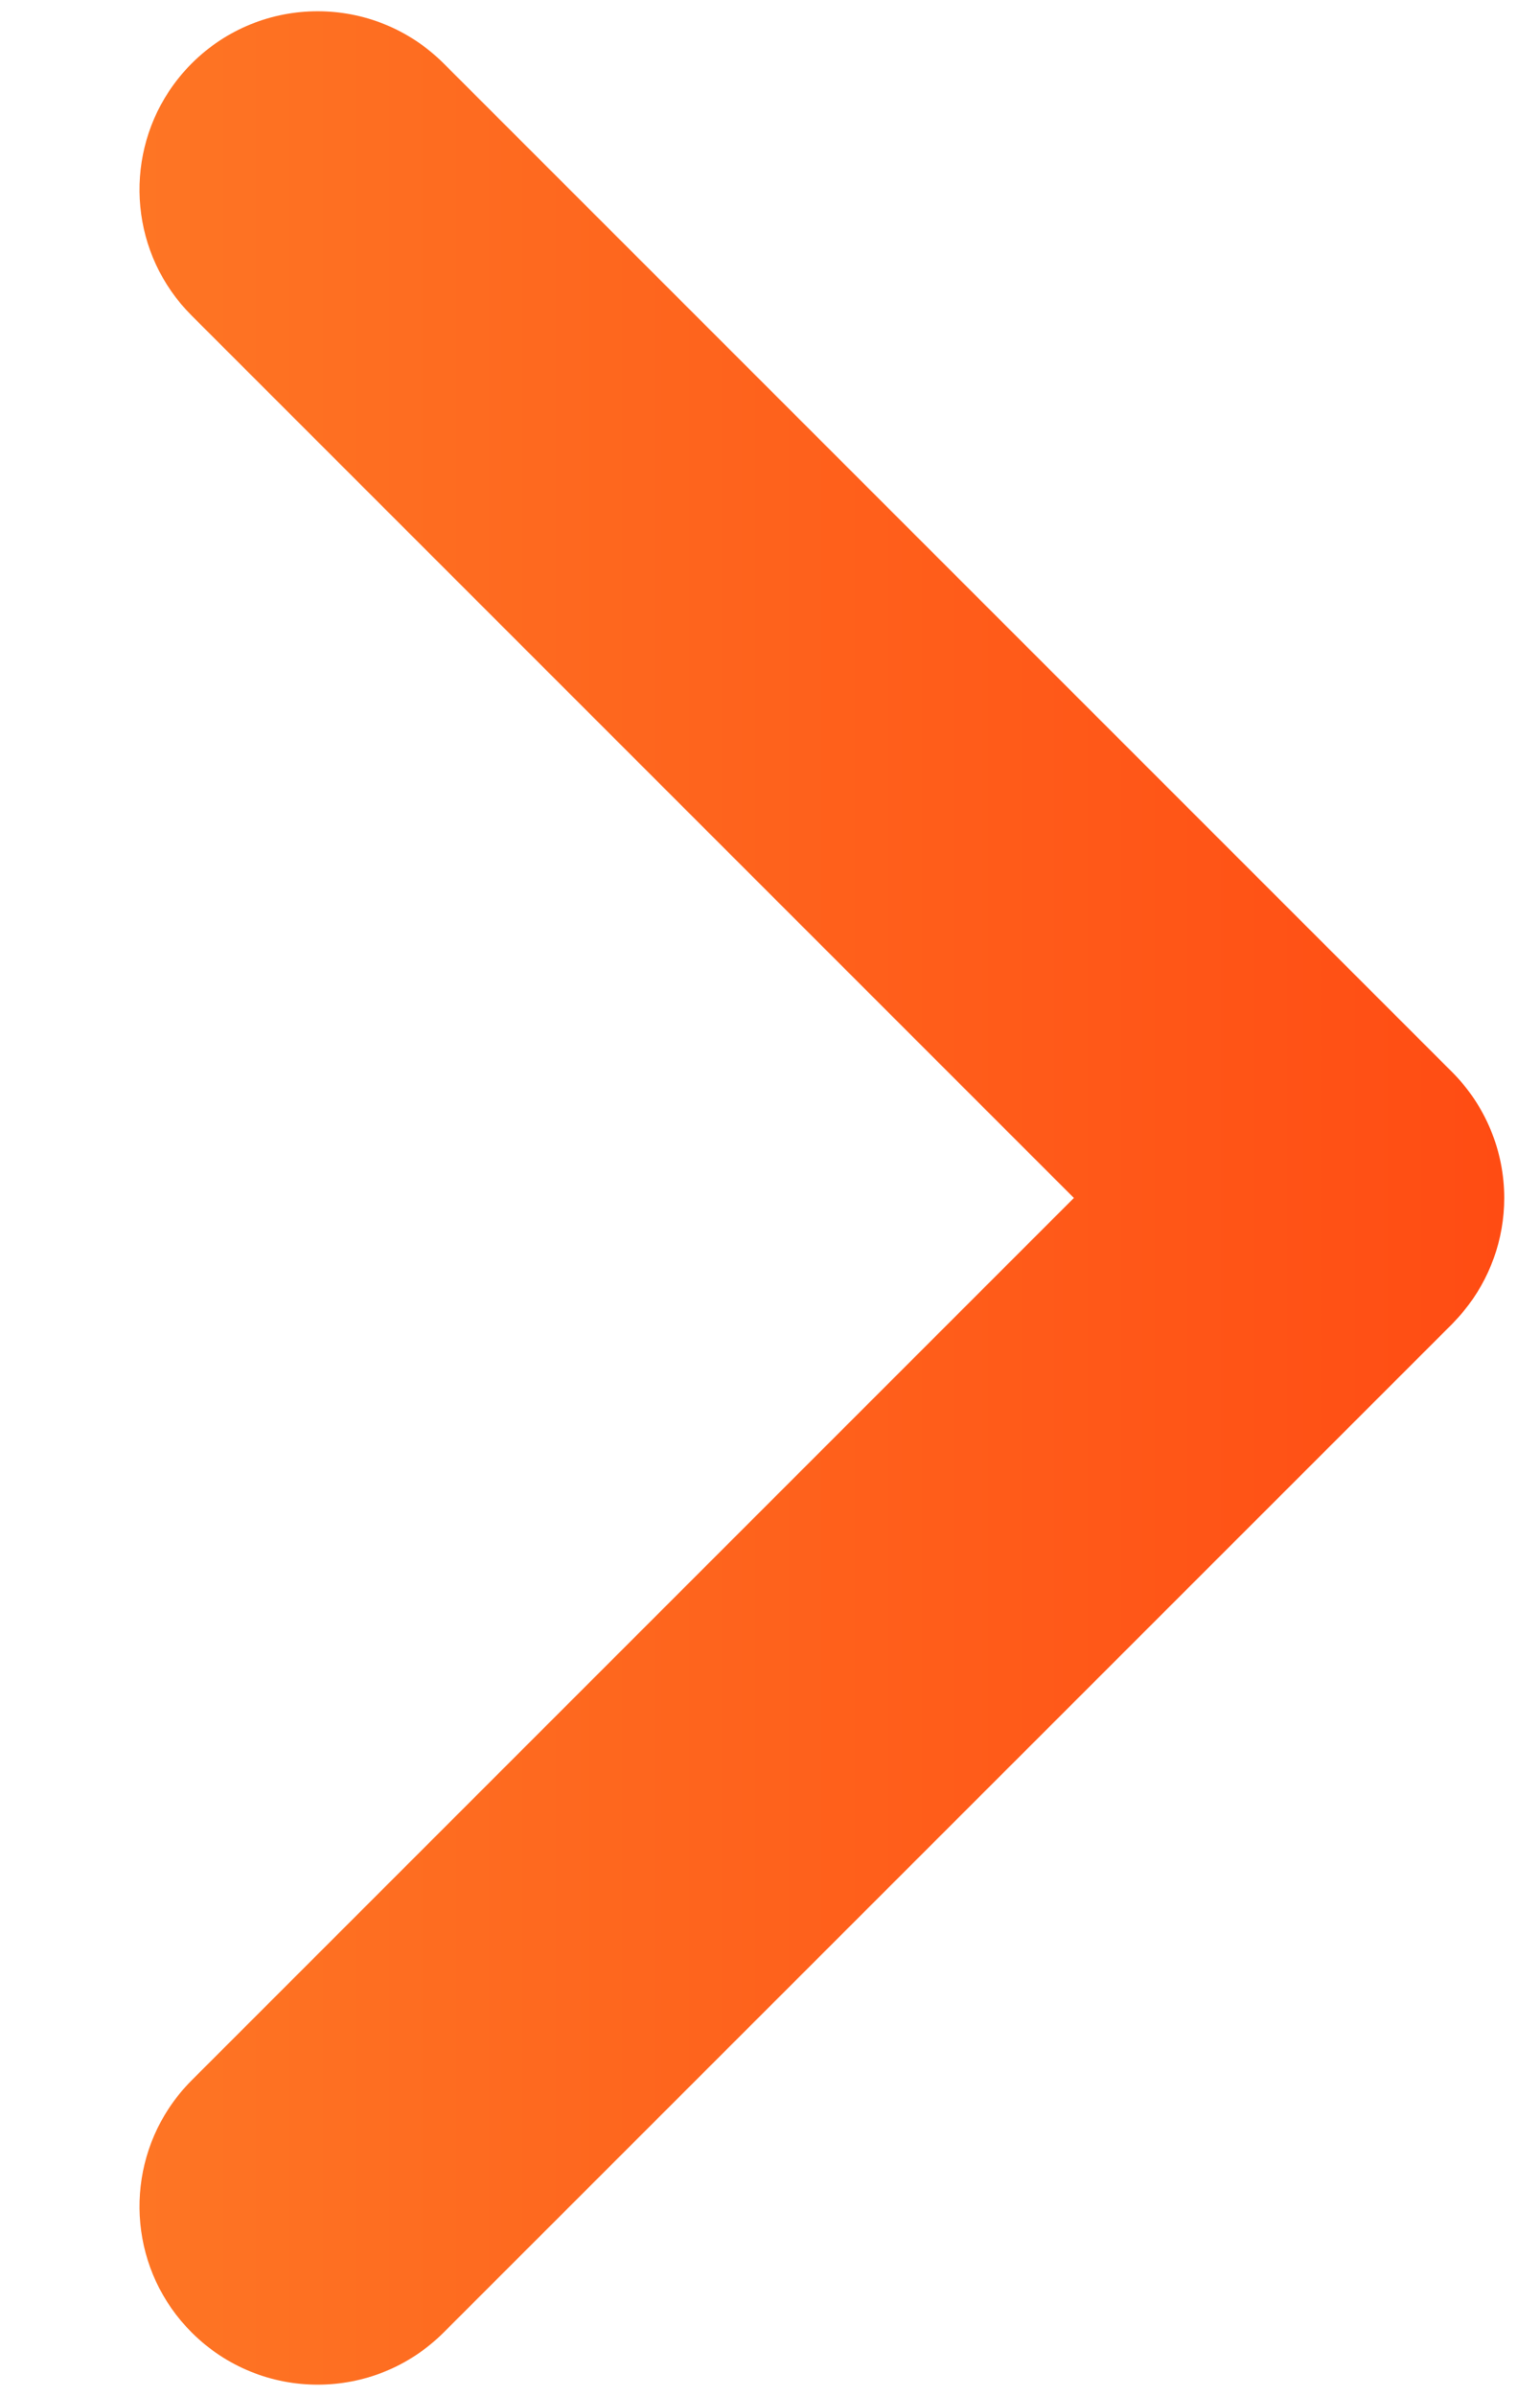 <svg width="9" height="14" viewBox="0 0 9 14" fill="none" xmlns="http://www.w3.org/2000/svg">
<path d="M1.12 1.844L6.276 7L1.12 12.156C1.069 12.207 1.025 12.262 0.987 12.319C0.72 12.724 0.764 13.273 1.12 13.629C1.527 14.036 2.186 14.036 2.593 13.629L8.486 7.737C8.51 7.712 8.533 7.687 8.555 7.66C8.707 7.475 8.791 7.242 8.791 7C8.791 6.724 8.681 6.459 8.486 6.264L2.593 0.371C2.186 -0.036 1.527 -0.036 1.12 0.371C1.069 0.422 1.025 0.477 0.987 0.534C0.72 0.939 0.764 1.488 1.12 1.844Z" fill="url(#paint0_linear_1_1329)"/>
<defs>
<linearGradient id="paint0_linear_1_1329" x1="8.791" y1="7" x2="0.815" y2="7" gradientUnits="userSpaceOnUse">
<stop stop-color="#FF4C13"/>
<stop offset="1" stop-color="#FE7524"/>
</linearGradient>
</defs>
</svg>
